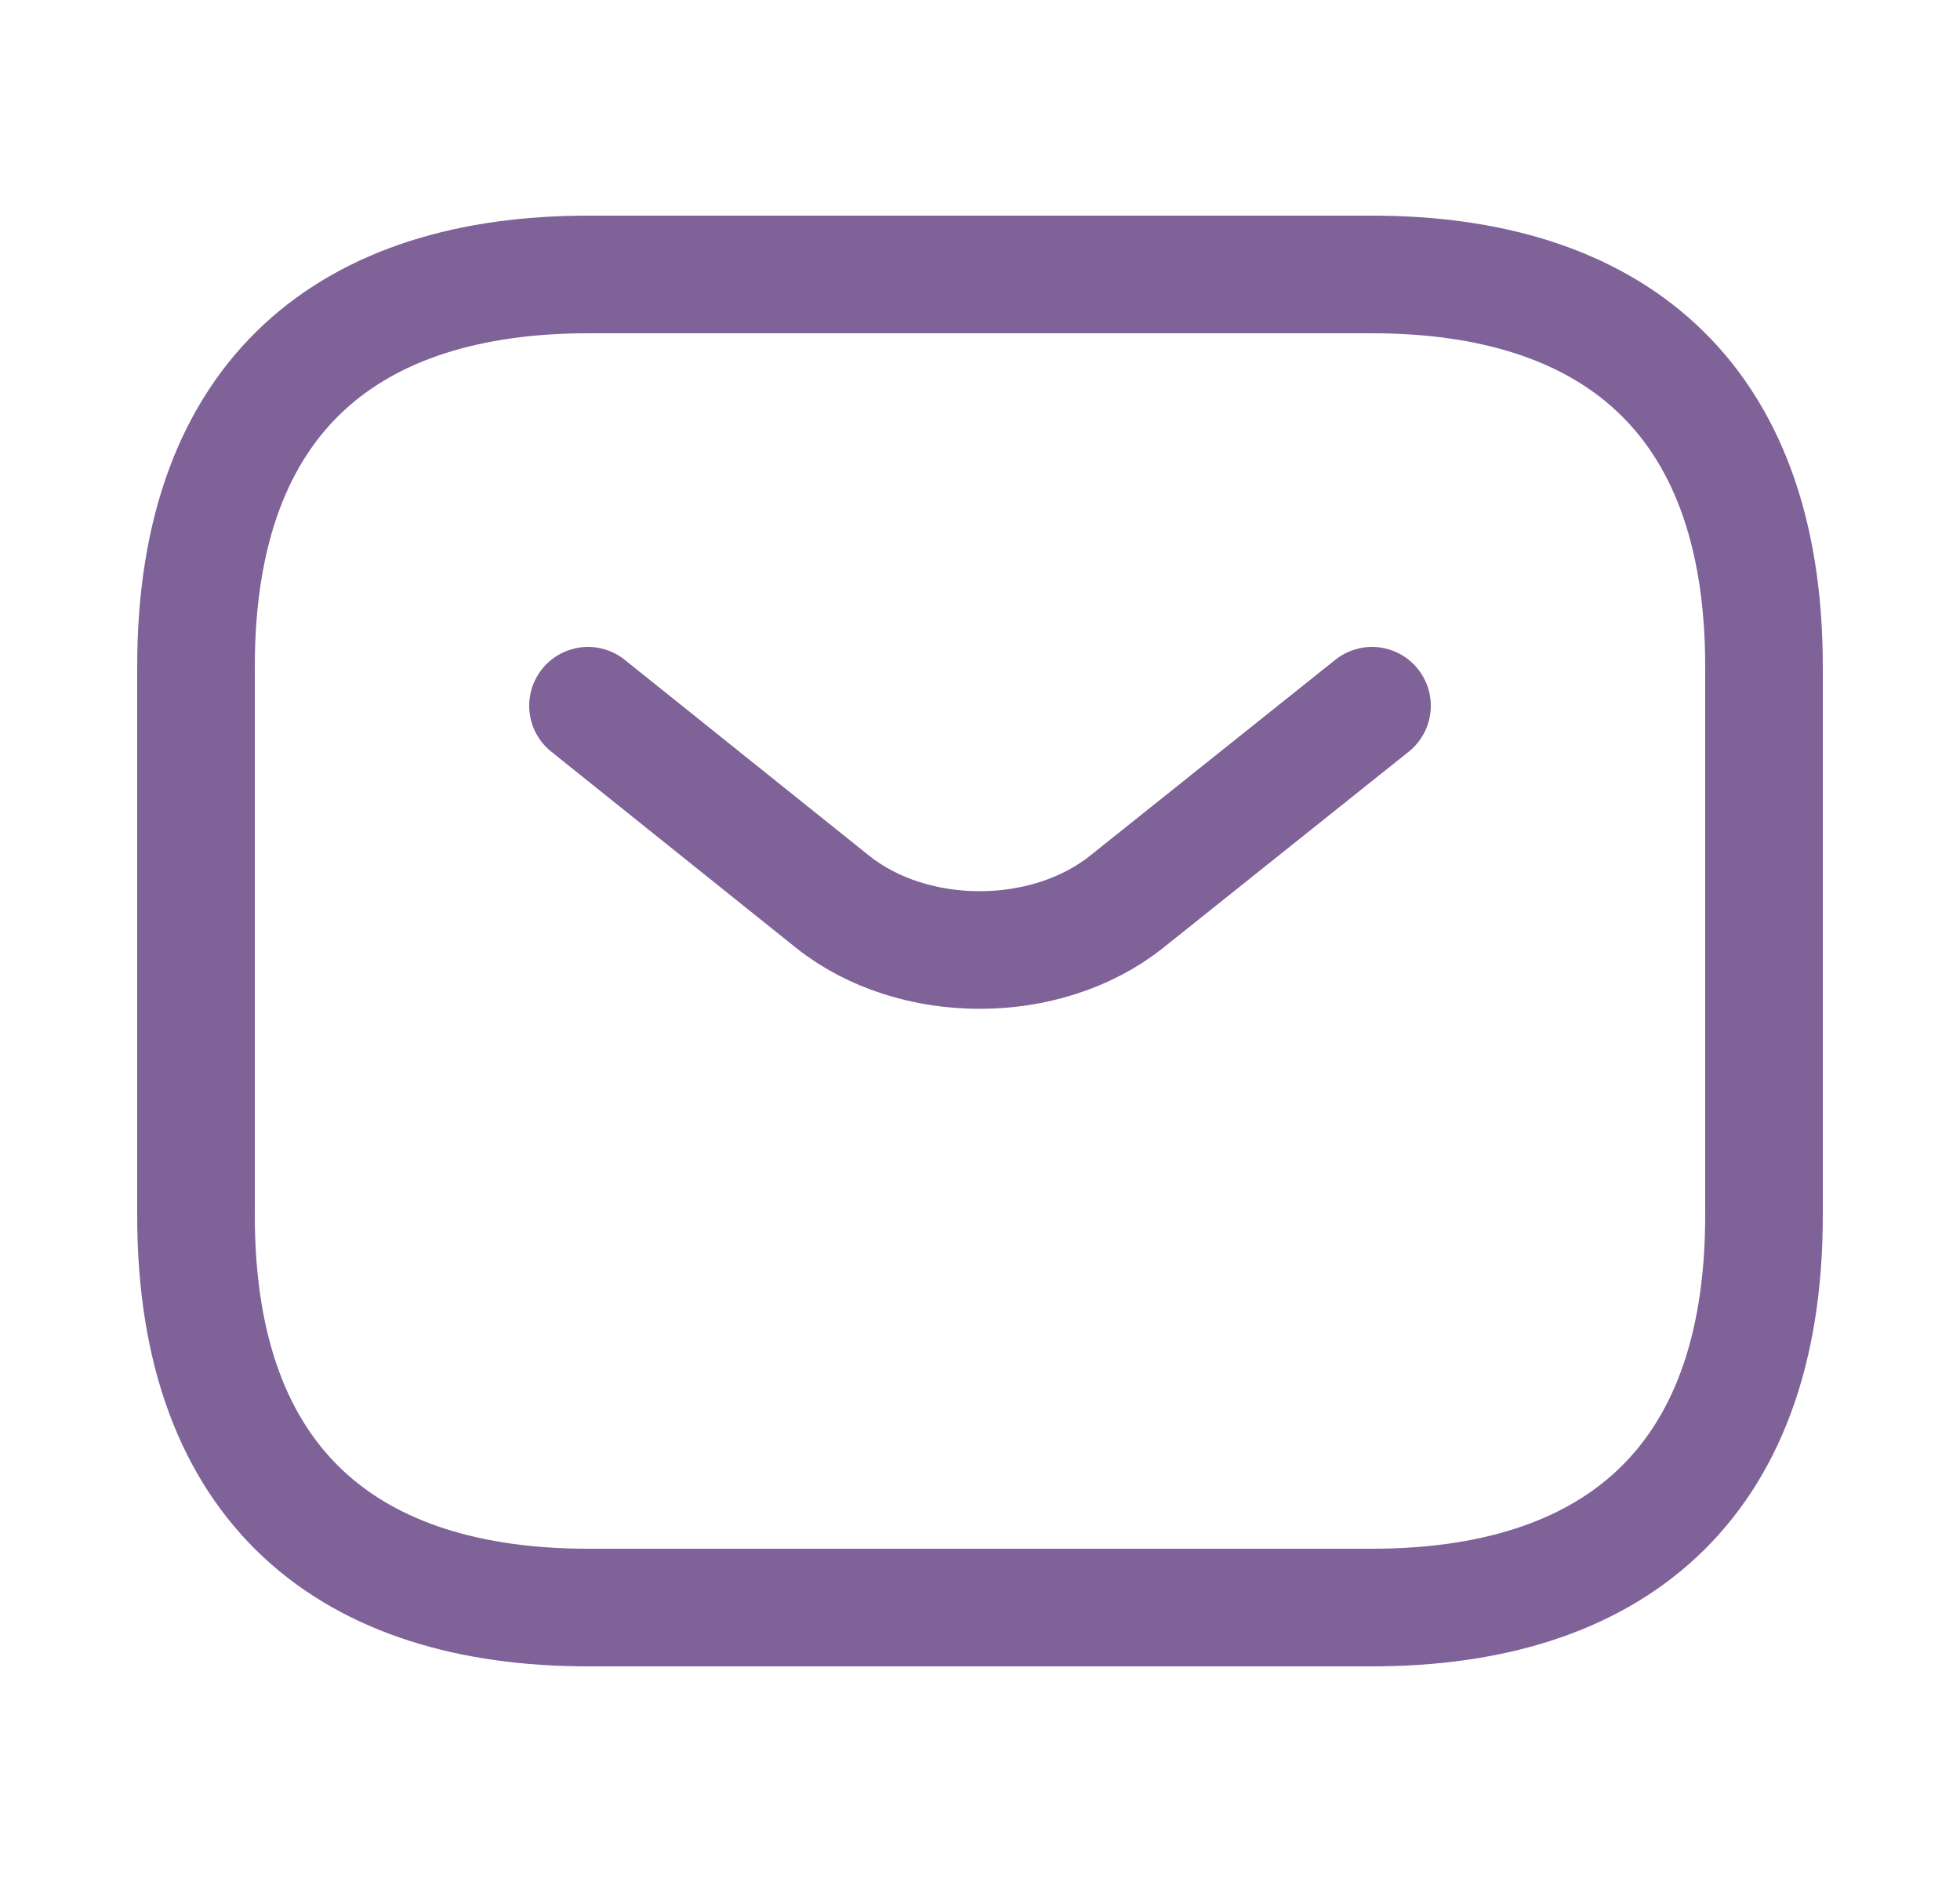 <svg width="25" height="24" viewBox="0 0 25 24" fill="none" xmlns="http://www.w3.org/2000/svg">
<g id="vuesax/linear/sms">
<g id="sms">
<path id="Vector" d="M17.5 20.5H7.5C4.5 20.5 2.5 19 2.5 15.5V8.5C2.5 5 4.5 3.5 7.5 3.5H17.5C20.5 3.5 22.5 5 22.5 8.5V15.5C22.5 19 20.5 20.5 17.5 20.5Z" stroke="#7E6298" stroke-width="1.5" stroke-miterlimit="10" stroke-linecap="round" stroke-linejoin="round"/>
<path id="Vector_2" d="M17.5 9L14.37 11.5C13.34 12.32 11.65 12.32 10.62 11.5L7.5 9" stroke="#7E6298" stroke-width="1.5" stroke-miterlimit="10" stroke-linecap="round" stroke-linejoin="round"/>
</g>
</g>
</svg>
